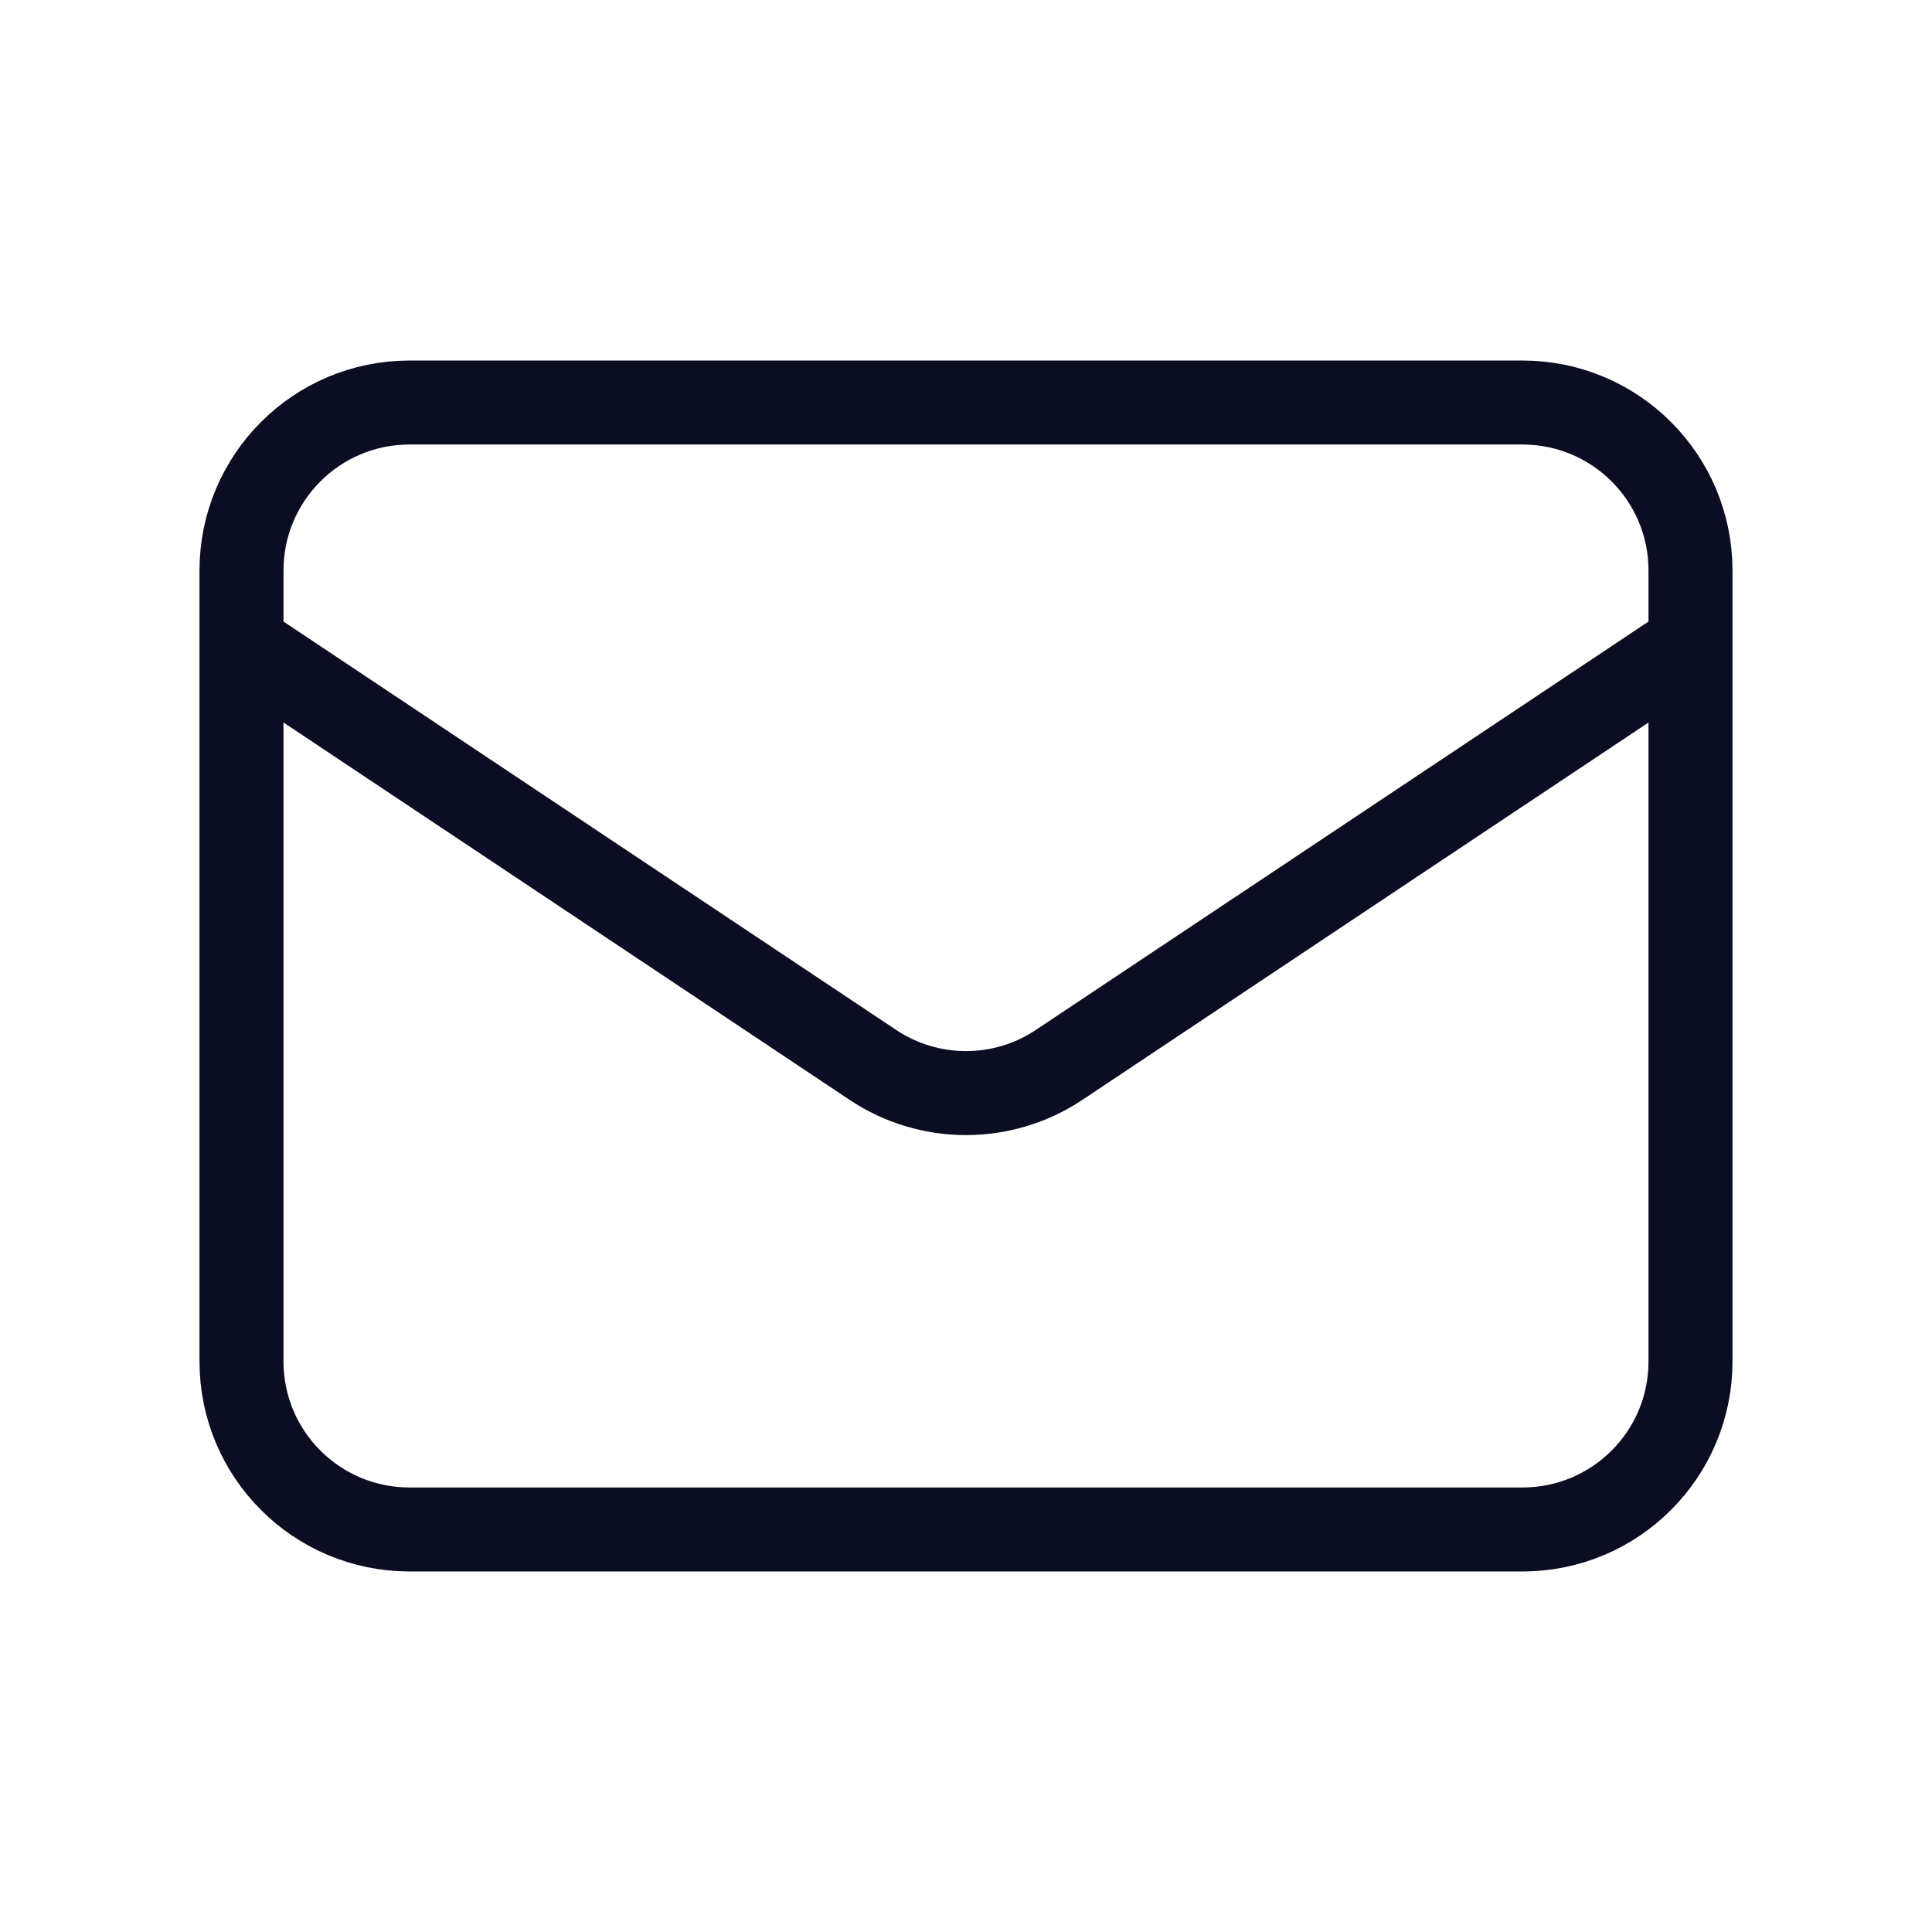 <svg width="23" height="23" viewBox="0 0 23 23" fill="none" xmlns="http://www.w3.org/2000/svg">
<g id="mail">
<path id="Icon" d="M2.875 7.667L10.391 12.677C11.062 13.125 11.938 13.125 12.609 12.677L20.125 7.667M4.875 18.208H18.125C19.23 18.208 20.125 17.313 20.125 16.208V6.792C20.125 5.687 19.23 4.792 18.125 4.792H4.875C3.77 4.792 2.875 5.687 2.875 6.792V16.208C2.875 17.313 3.77 18.208 4.875 18.208Z" stroke="#0B0D23" strokeWidth="1.2" stroke-linecap="round" stroke-linejoin="round"/>
</g>
</svg>
